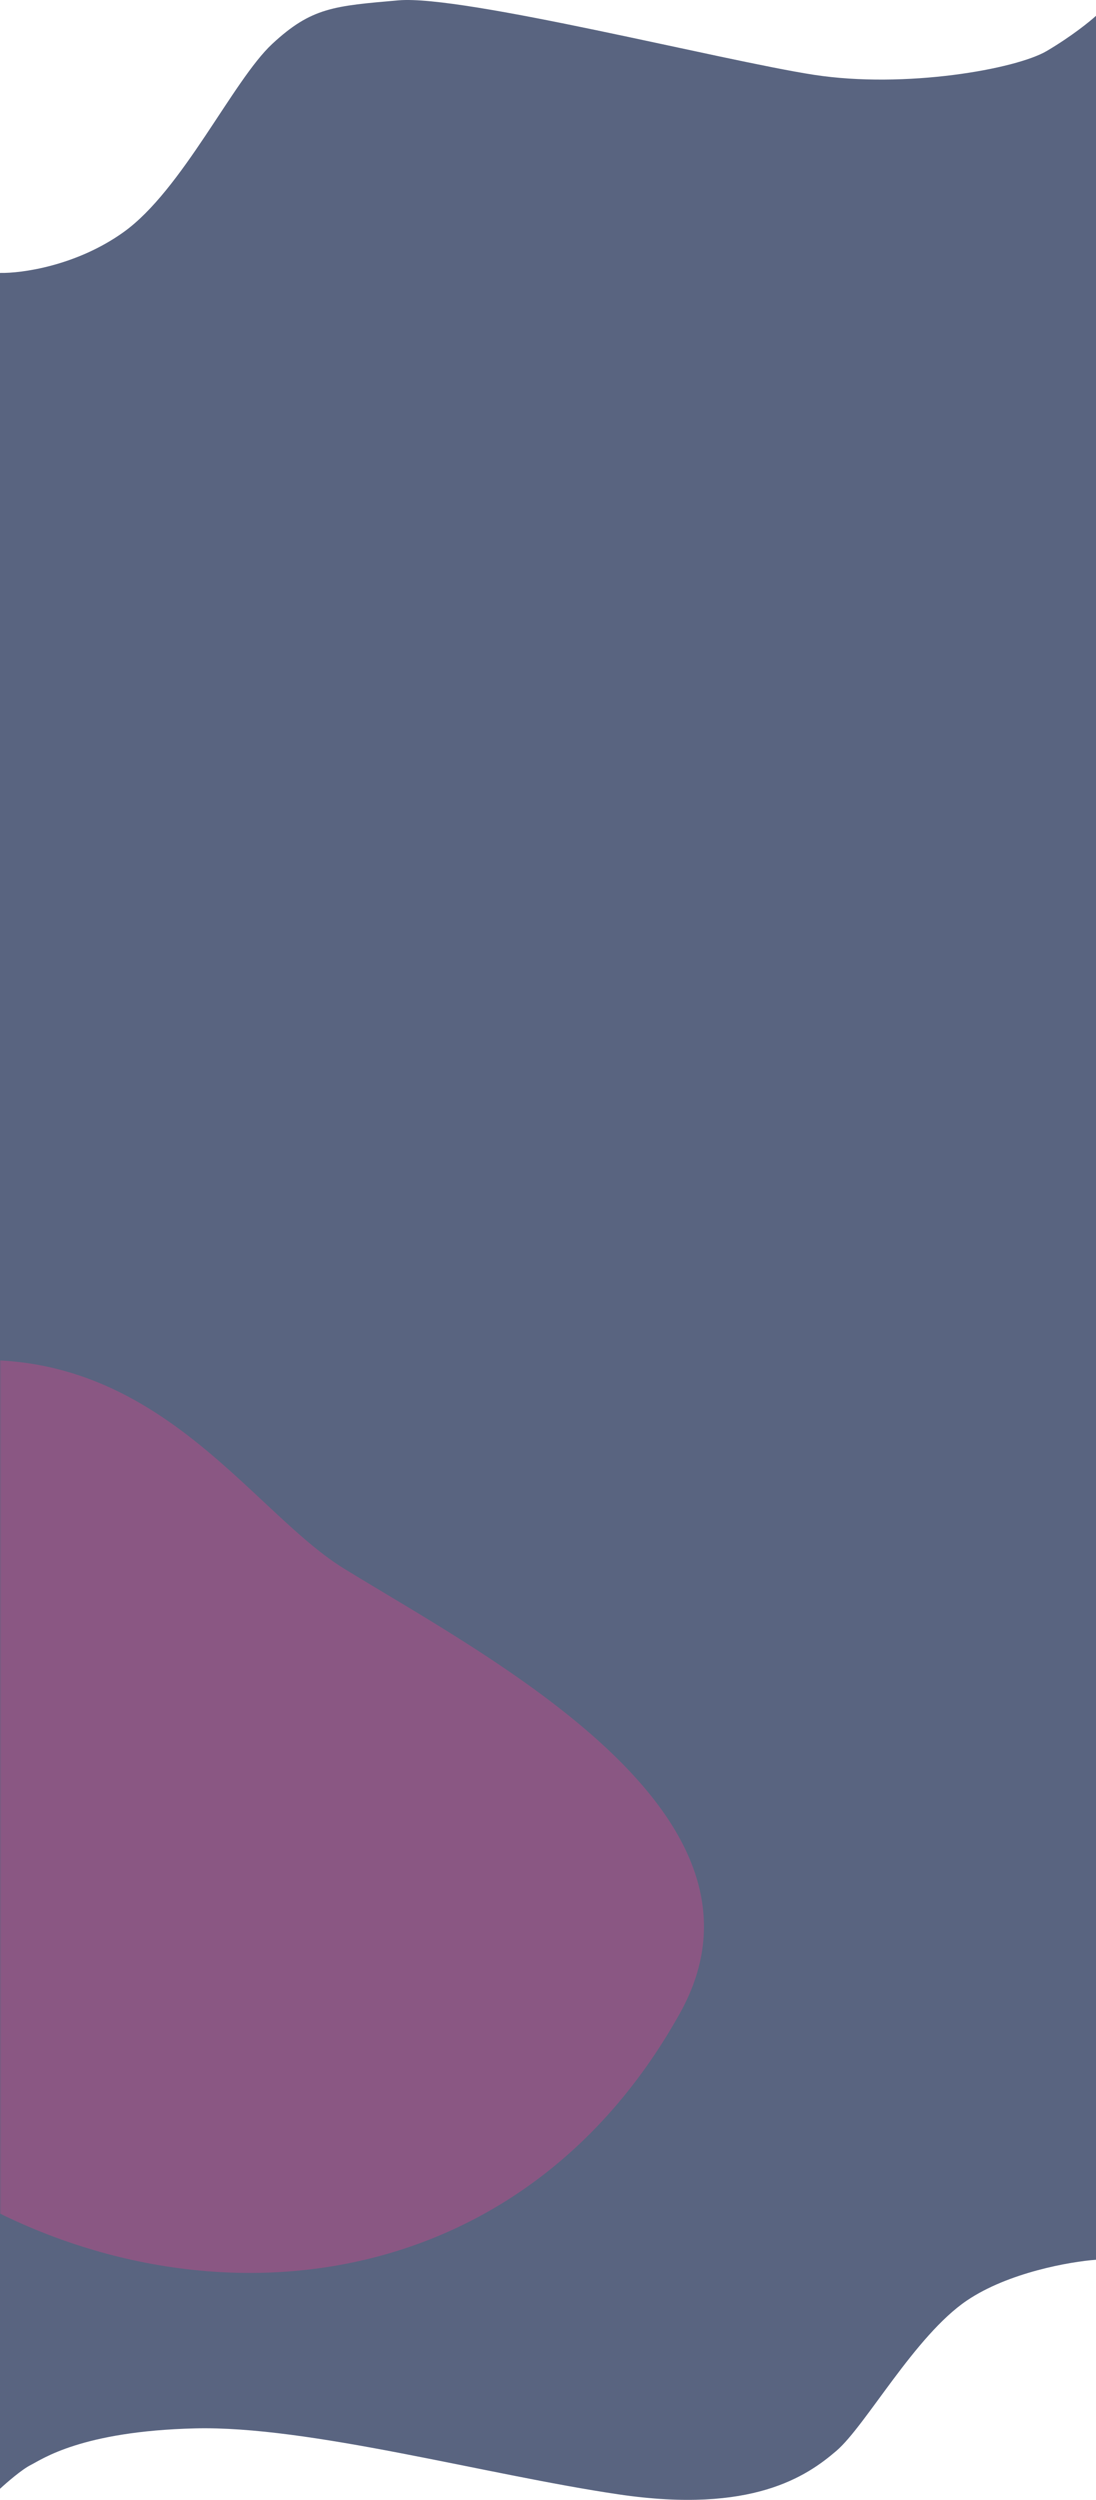 <svg width="390" height="889" viewBox="0 0 390 889" fill="none" xmlns="http://www.w3.org/2000/svg">
<path d="M0 97.059V885.06C2.33 882.895 7.79 878.165 10.986 876.566C14.981 874.567 28.963 864.573 69.411 863.574C109.859 862.575 172.778 880.064 220.218 887.059C267.657 894.055 287.132 880.563 297.618 871.569C308.105 862.575 325.583 830.595 344.059 818.103C358.84 808.109 380.845 804.278 390 803.612V5.617C387.836 7.616 381.311 12.912 372.522 18.109C361.536 24.605 322.087 31.601 289.629 26.604C257.17 21.607 164.789 -1.878 141.818 0.12C118.848 2.119 110.858 2.619 96.876 15.611C82.894 28.602 64.917 67.578 43.944 82.568C27.165 94.561 7.657 97.226 0 97.059Z" fill="#596480"/>
<mask id="mask0_334_1086" style="mask-type:alpha" maskUnits="userSpaceOnUse" x="0" y="0" width="390" height="889">
<path d="M0 97.059V885.06C2.33 882.895 7.79 878.165 10.986 876.566C14.981 874.567 28.963 864.573 69.411 863.574C109.859 862.575 172.778 880.064 220.218 887.059C267.657 894.055 287.132 880.563 297.618 871.569C308.105 862.575 325.583 830.595 344.059 818.103C358.84 808.109 380.845 804.278 390 803.612V5.617C387.836 7.616 381.311 12.912 372.522 18.109C361.536 24.605 322.087 31.601 289.629 26.604C257.17 21.607 164.789 -1.878 141.818 0.12C118.848 2.119 110.858 2.619 96.876 15.611C82.894 28.602 64.917 67.578 43.944 82.568C27.165 94.561 7.657 97.226 0 97.059Z" fill="#596480"/>
</mask>
<g mask="url(#mask0_334_1086)">
<path d="M-41.836 488.871C47.777 463.991 85.121 534.894 122.388 557.803C174.089 589.584 281.439 645.059 241.956 715.919C180.379 826.428 52.861 829.961 -32.135 767.774C-183.577 656.972 -166.598 523.508 -41.836 488.871Z" fill="#FF3989" fill-opacity="0.3"/>
</g>
</svg>
